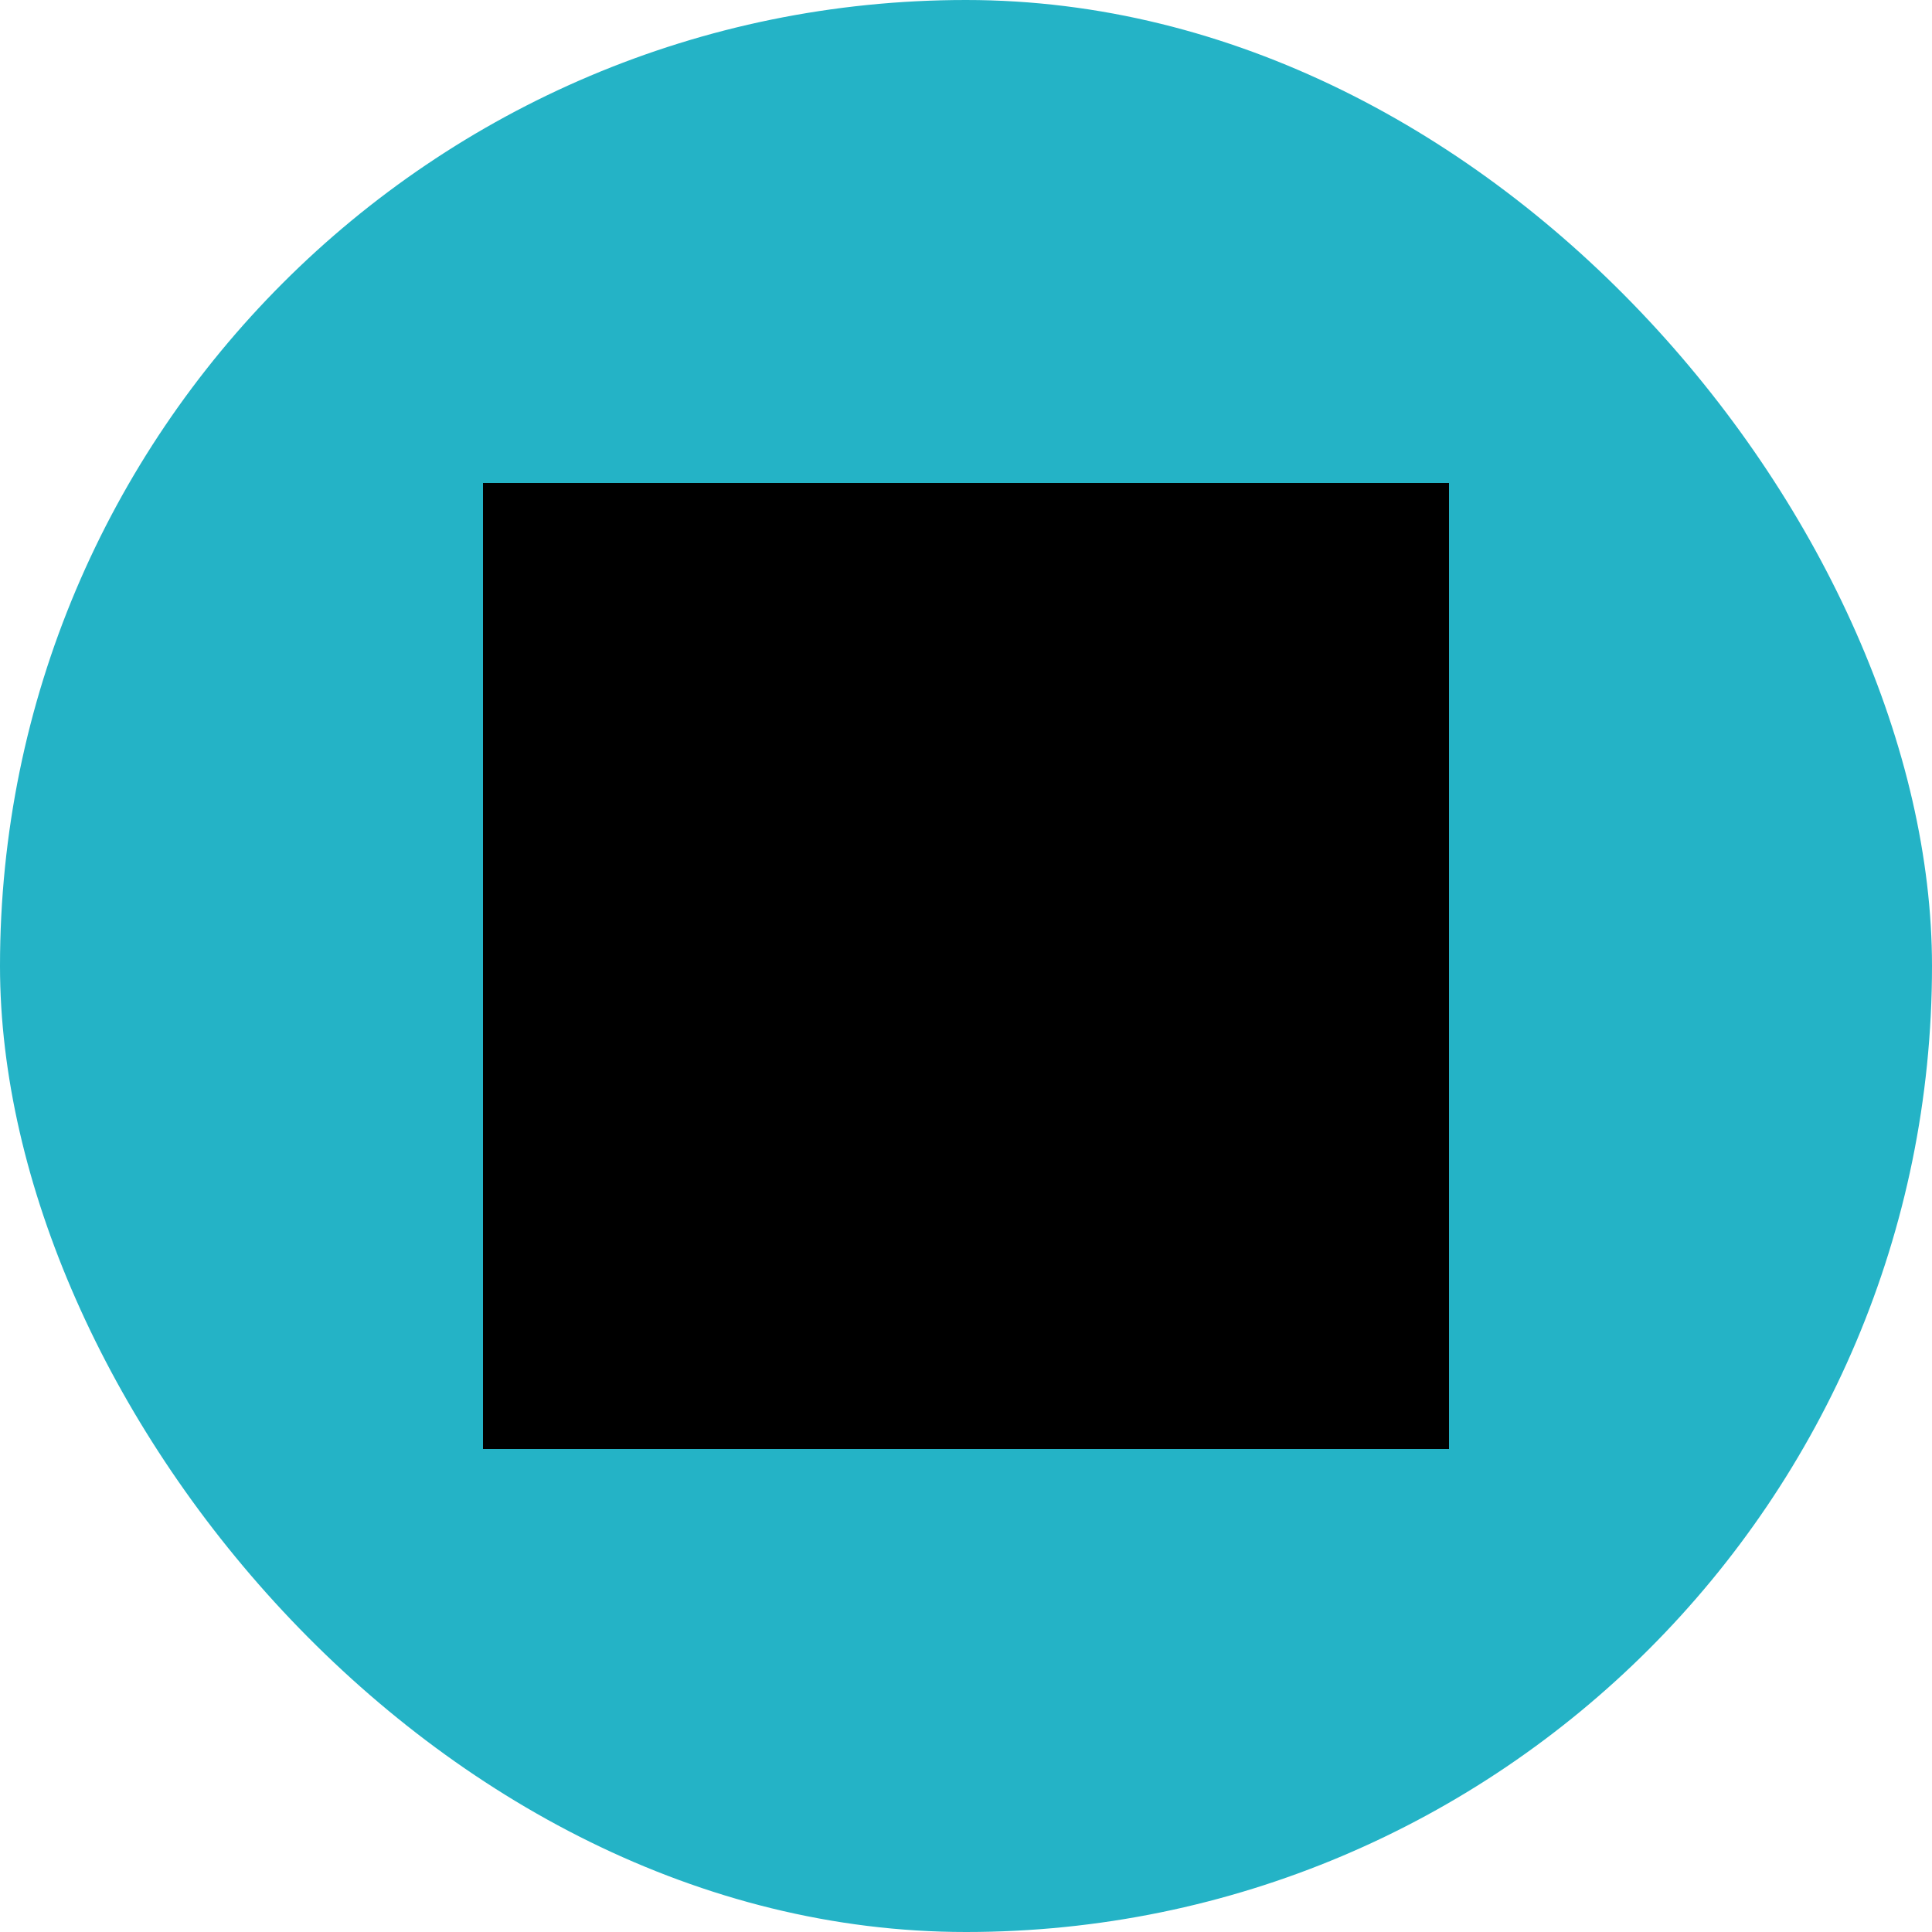 <?xml version="1.0" encoding="UTF-8"?><svg id="Layer_1" xmlns="http://www.w3.org/2000/svg" viewBox="0 0 500 500"><defs><style>.cls-1{fill:#24b3c6;}</style></defs><rect class="cls-1" x="0" y="0" width="500" height="500" rx="250" ry="250"/><rect x="125" y="125" width="250" height="250" transform="translate(500 0) rotate(90)"/></svg>